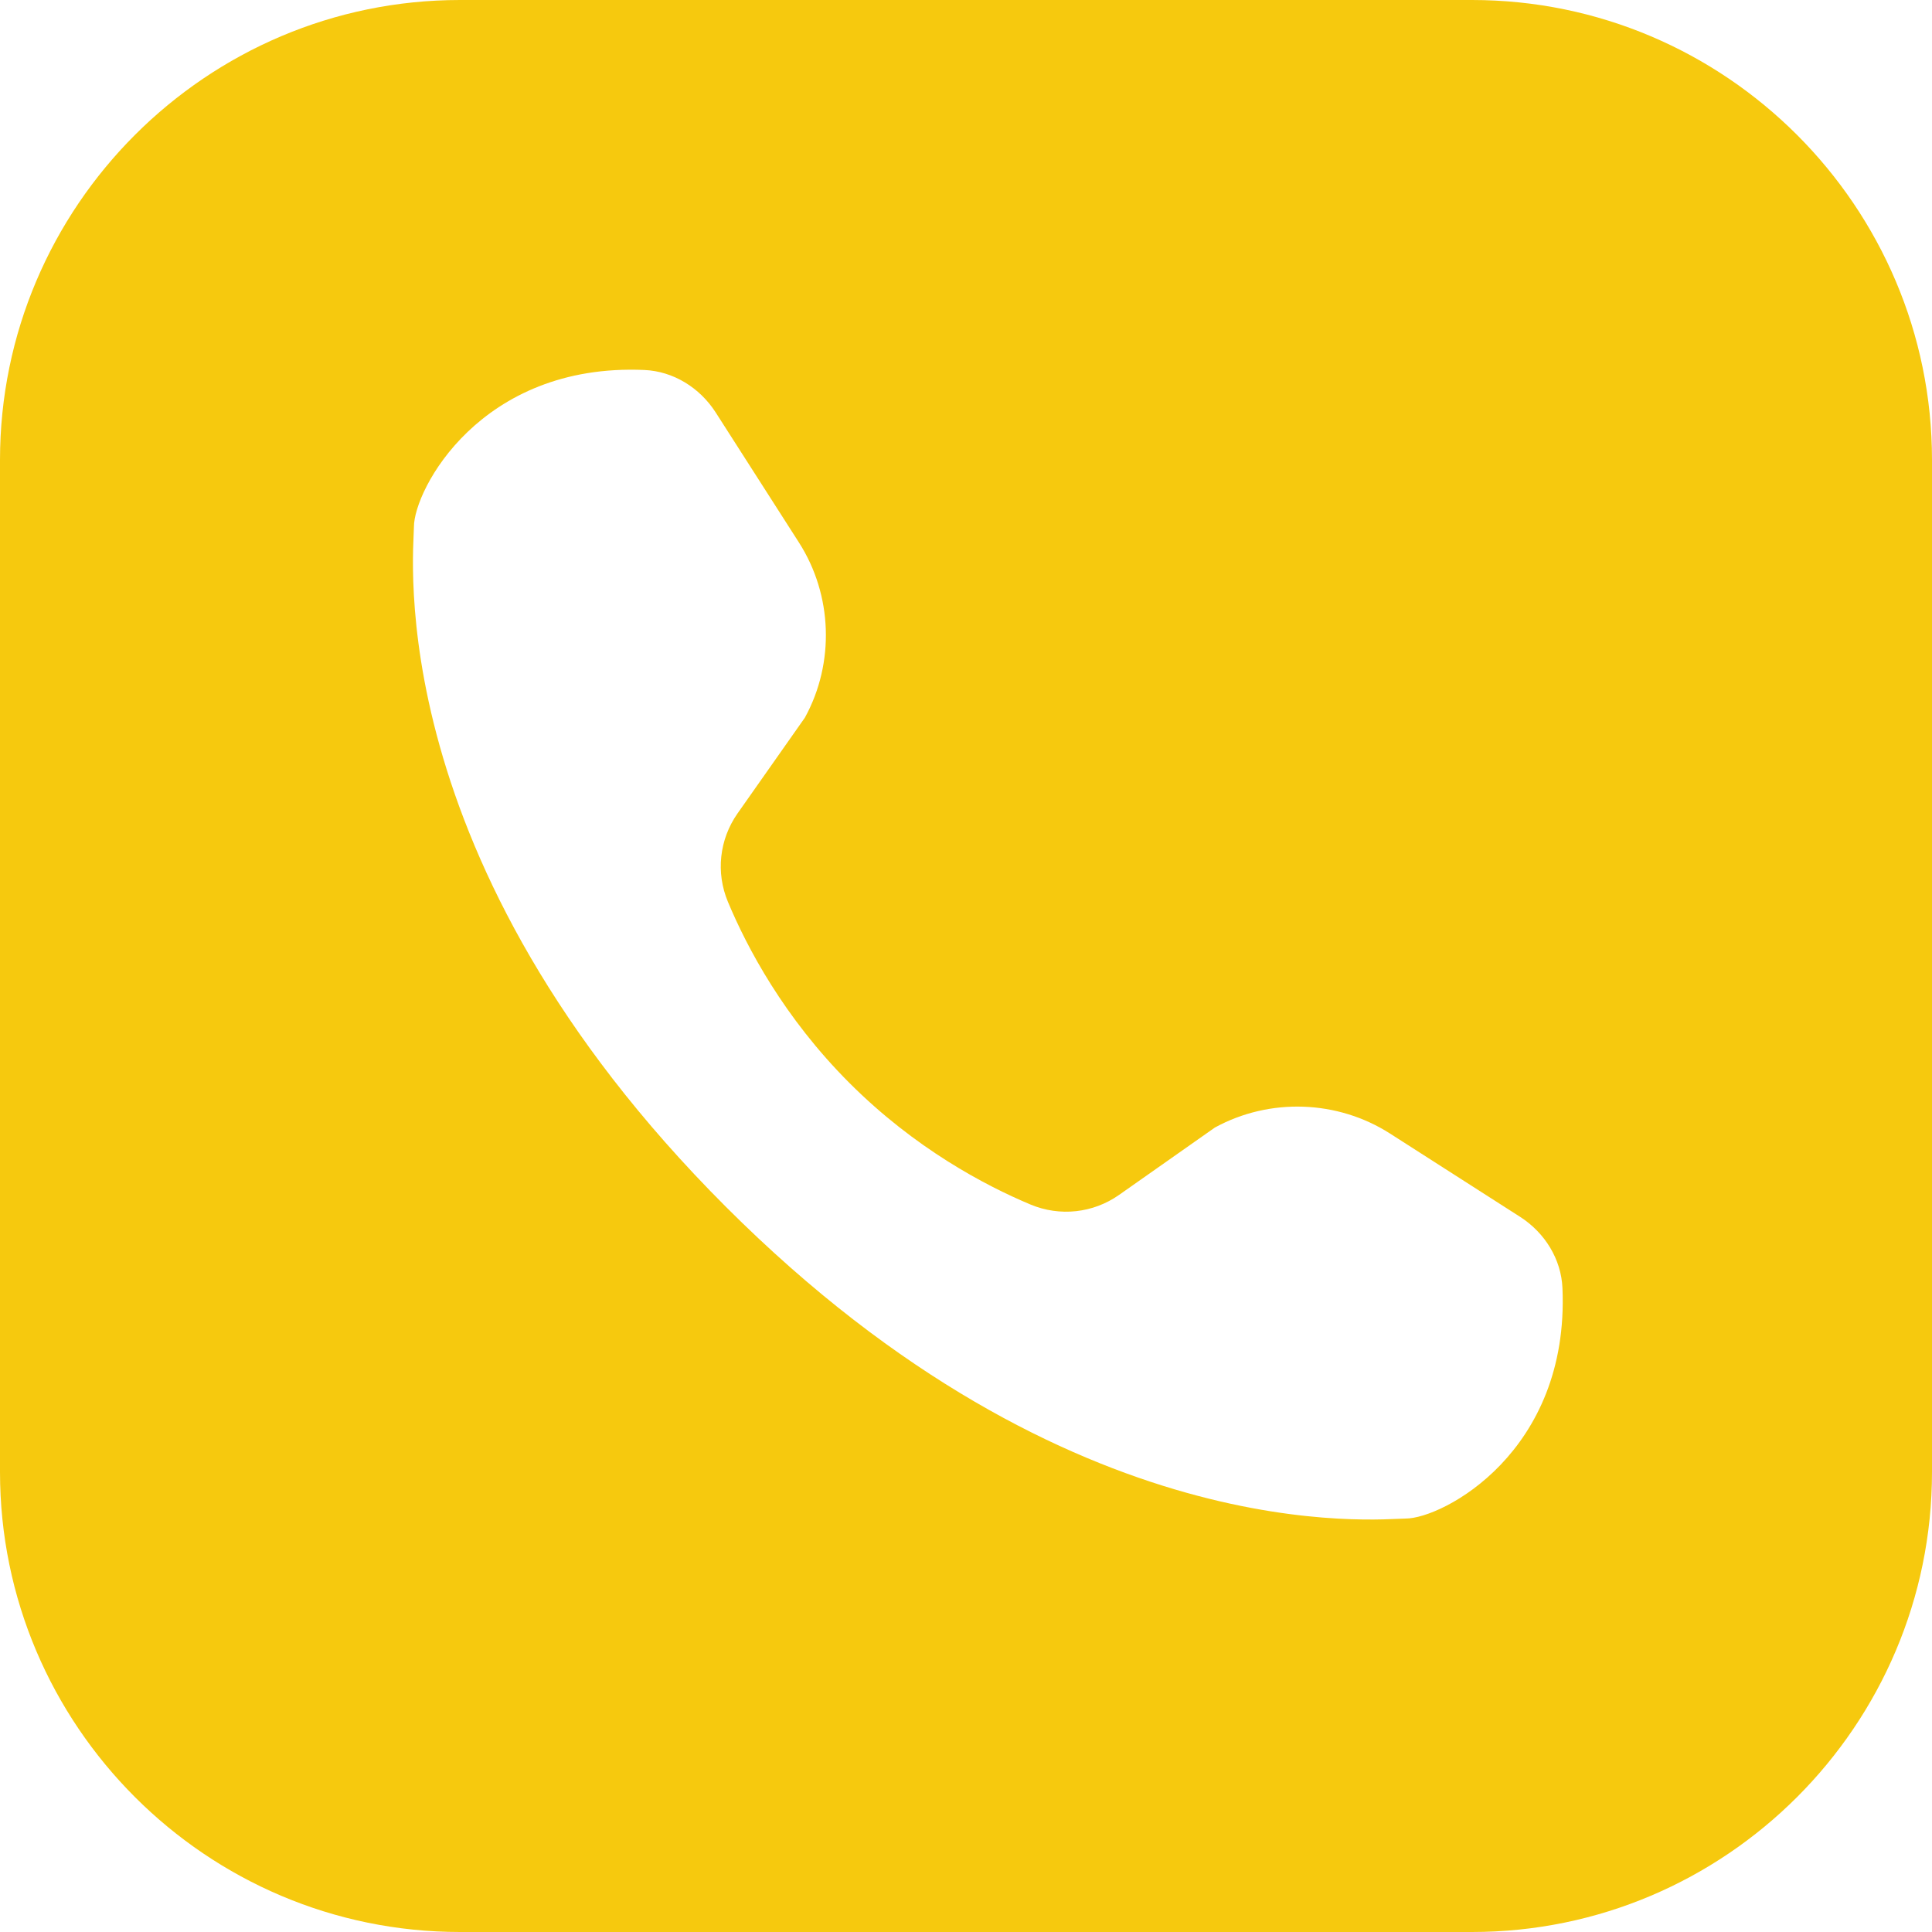 <svg width="40" height="40" viewBox="0 0 40 40" fill="none" xmlns="http://www.w3.org/2000/svg">
<path d="M9.524 0C4.275 0 0 4.275 0 9.524V30.476C0 35.725 4.275 40 9.524 40H30.476C35.725 40 40 35.725 40 30.476V9.524C40 4.275 35.725 0 30.476 0H9.524ZM13.339 7.66C13.937 7.686 14.486 8.023 14.818 8.54C15.195 9.128 15.78 10.042 16.542 11.233C17.237 12.32 17.286 13.723 16.665 14.857L15.27 16.841C14.893 17.379 14.817 18.066 15.071 18.672C15.465 19.615 16.229 21.064 17.587 22.422C18.945 23.78 20.395 24.544 21.337 24.939C21.943 25.192 22.631 25.117 23.168 24.74L25.152 23.345C26.286 22.724 27.689 22.773 28.776 23.467C29.968 24.229 30.881 24.814 31.47 25.192C31.987 25.523 32.324 26.072 32.349 26.67C32.496 30.065 29.866 31.44 29.102 31.44C28.572 31.44 22.206 32.163 15.026 24.983C7.846 17.803 8.57 11.437 8.57 10.908C8.57 10.143 9.945 7.513 13.339 7.66Z" fill="#F6C90E"/>
</svg>
